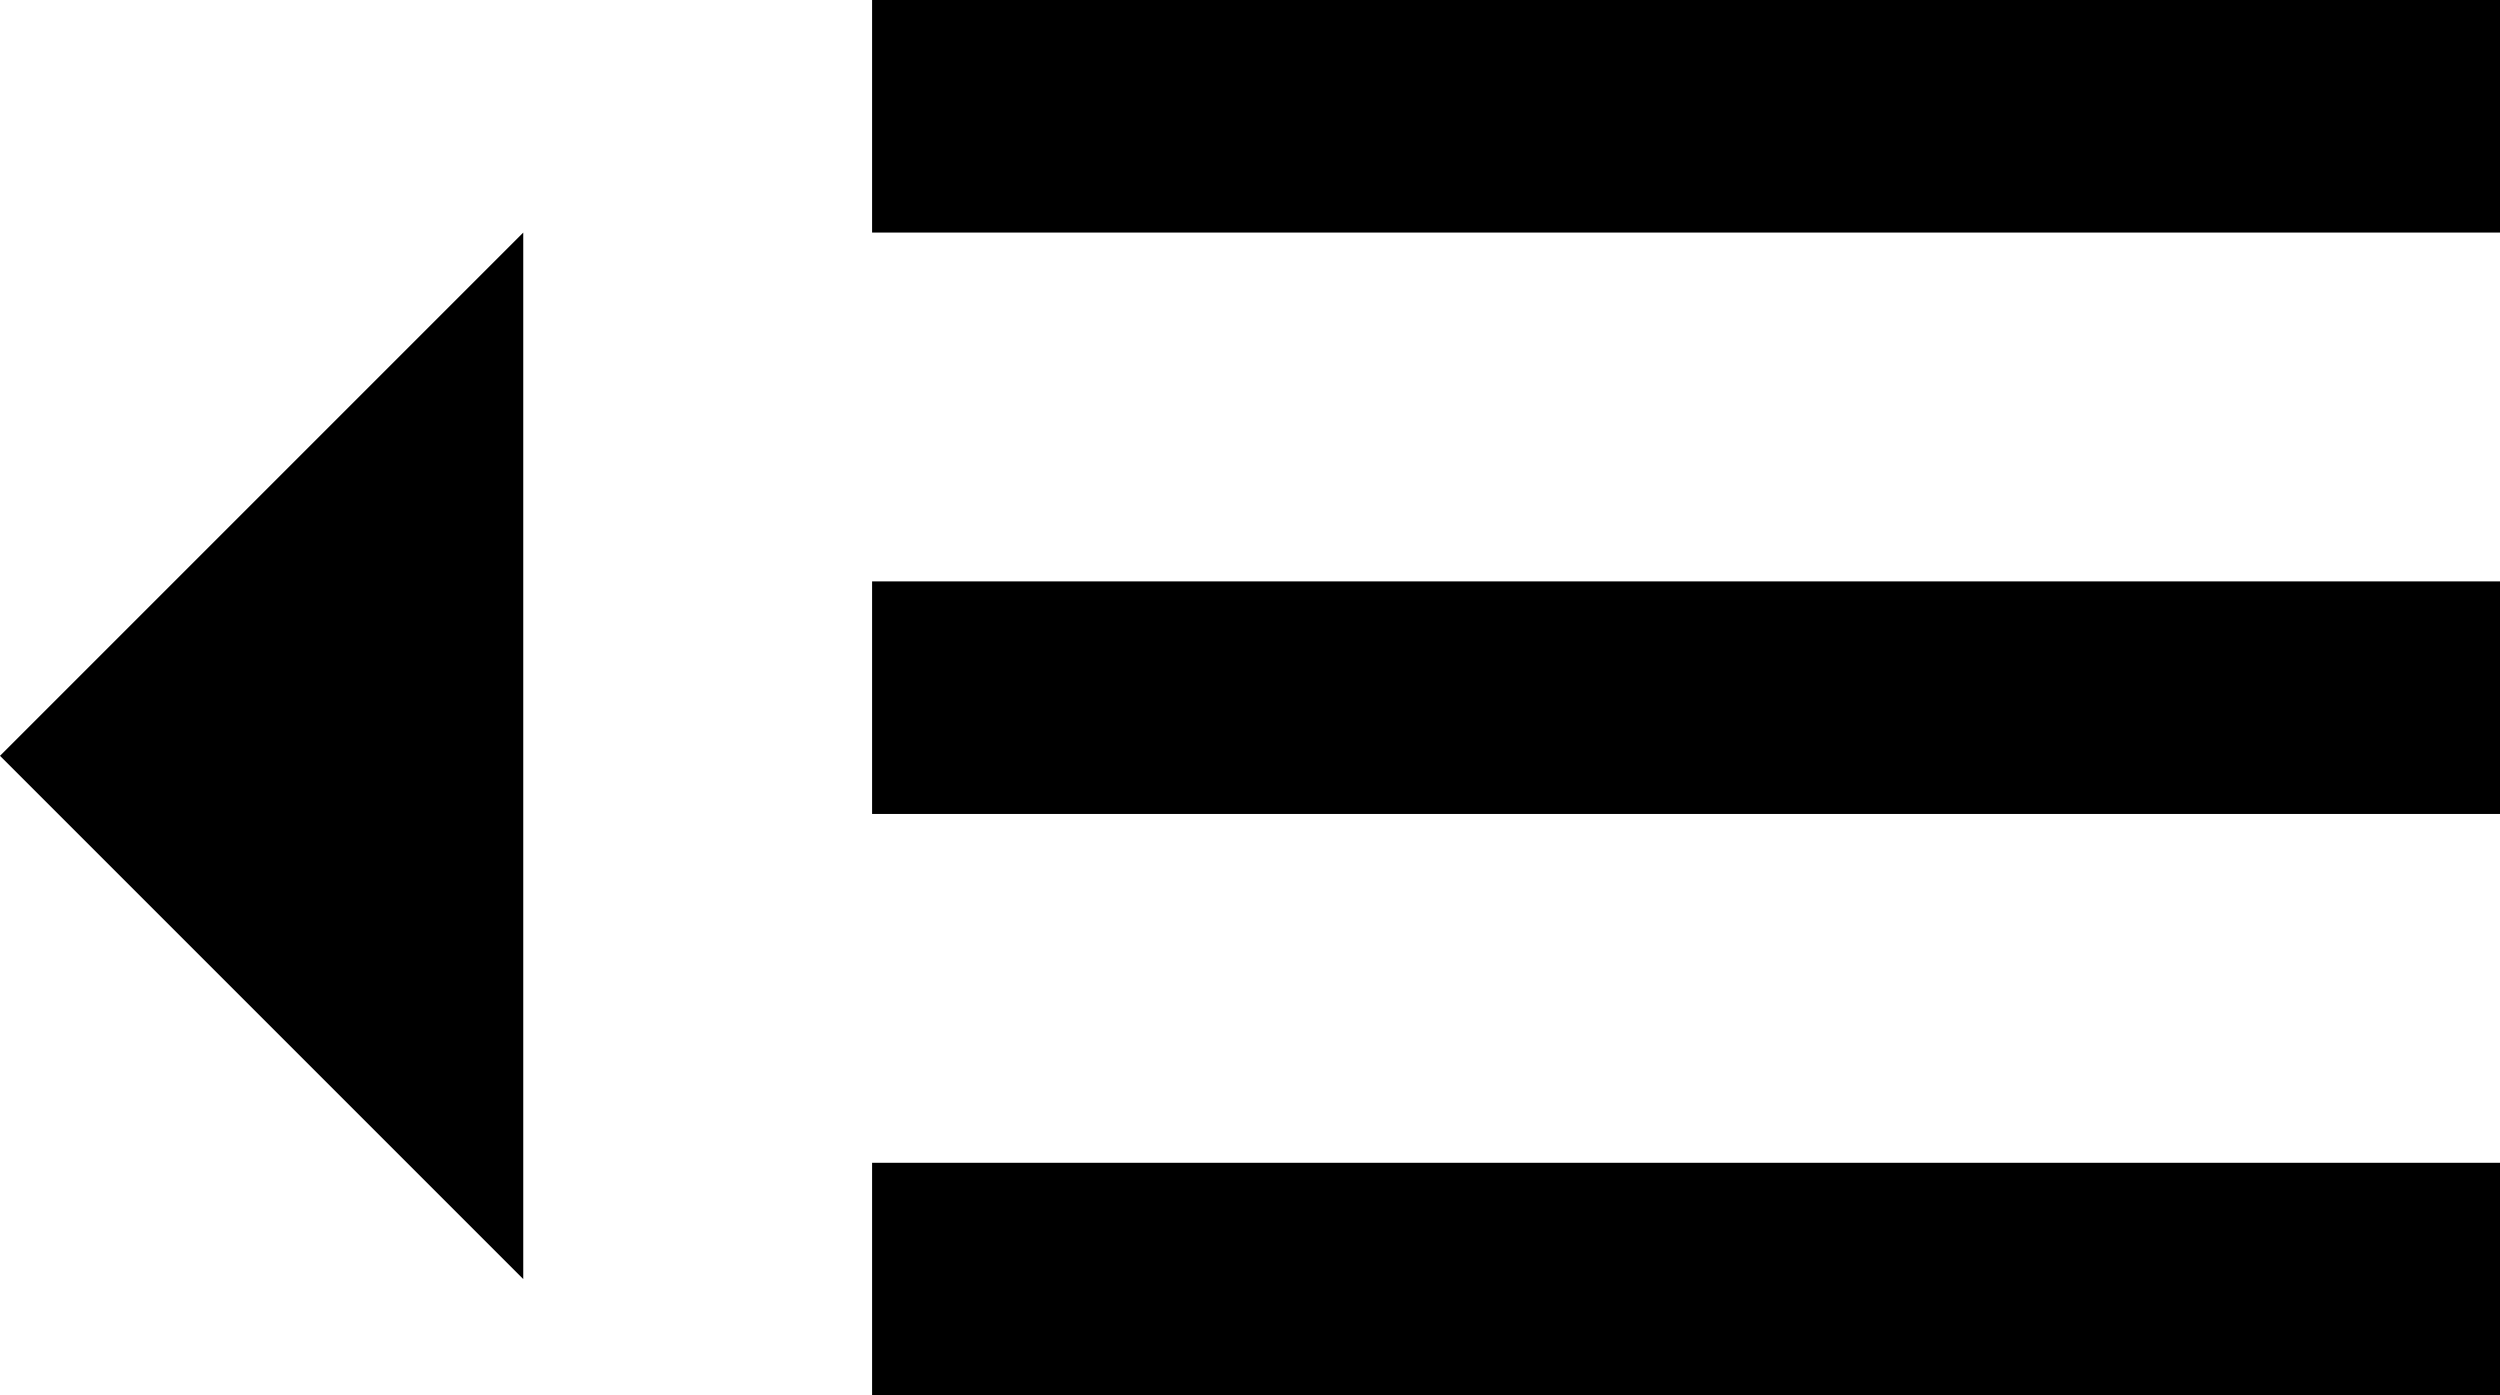 <svg xmlns="http://www.w3.org/2000/svg" viewBox="0 0 21.5 12">
  <defs>
  </defs>
  <g id="Group_77" data-name="Group 77" transform="translate(-249 -102)">
    <g id="Group_77-2" data-name="Group 77" transform="translate(249 102)">
      <path id="ico_menu" class="cls-1" d="M3,18H17V16H3Zm0-5H17V11H3ZM3,6V8H17V6Z" transform="translate(4.5 -6)"/>
      <path id="ico_up" class="cls-1" d="M0,4.5,4.5,0,9,4.5Z" transform="translate(0 11) rotate(-90)"/>
    </g>
  </g>
</svg>
